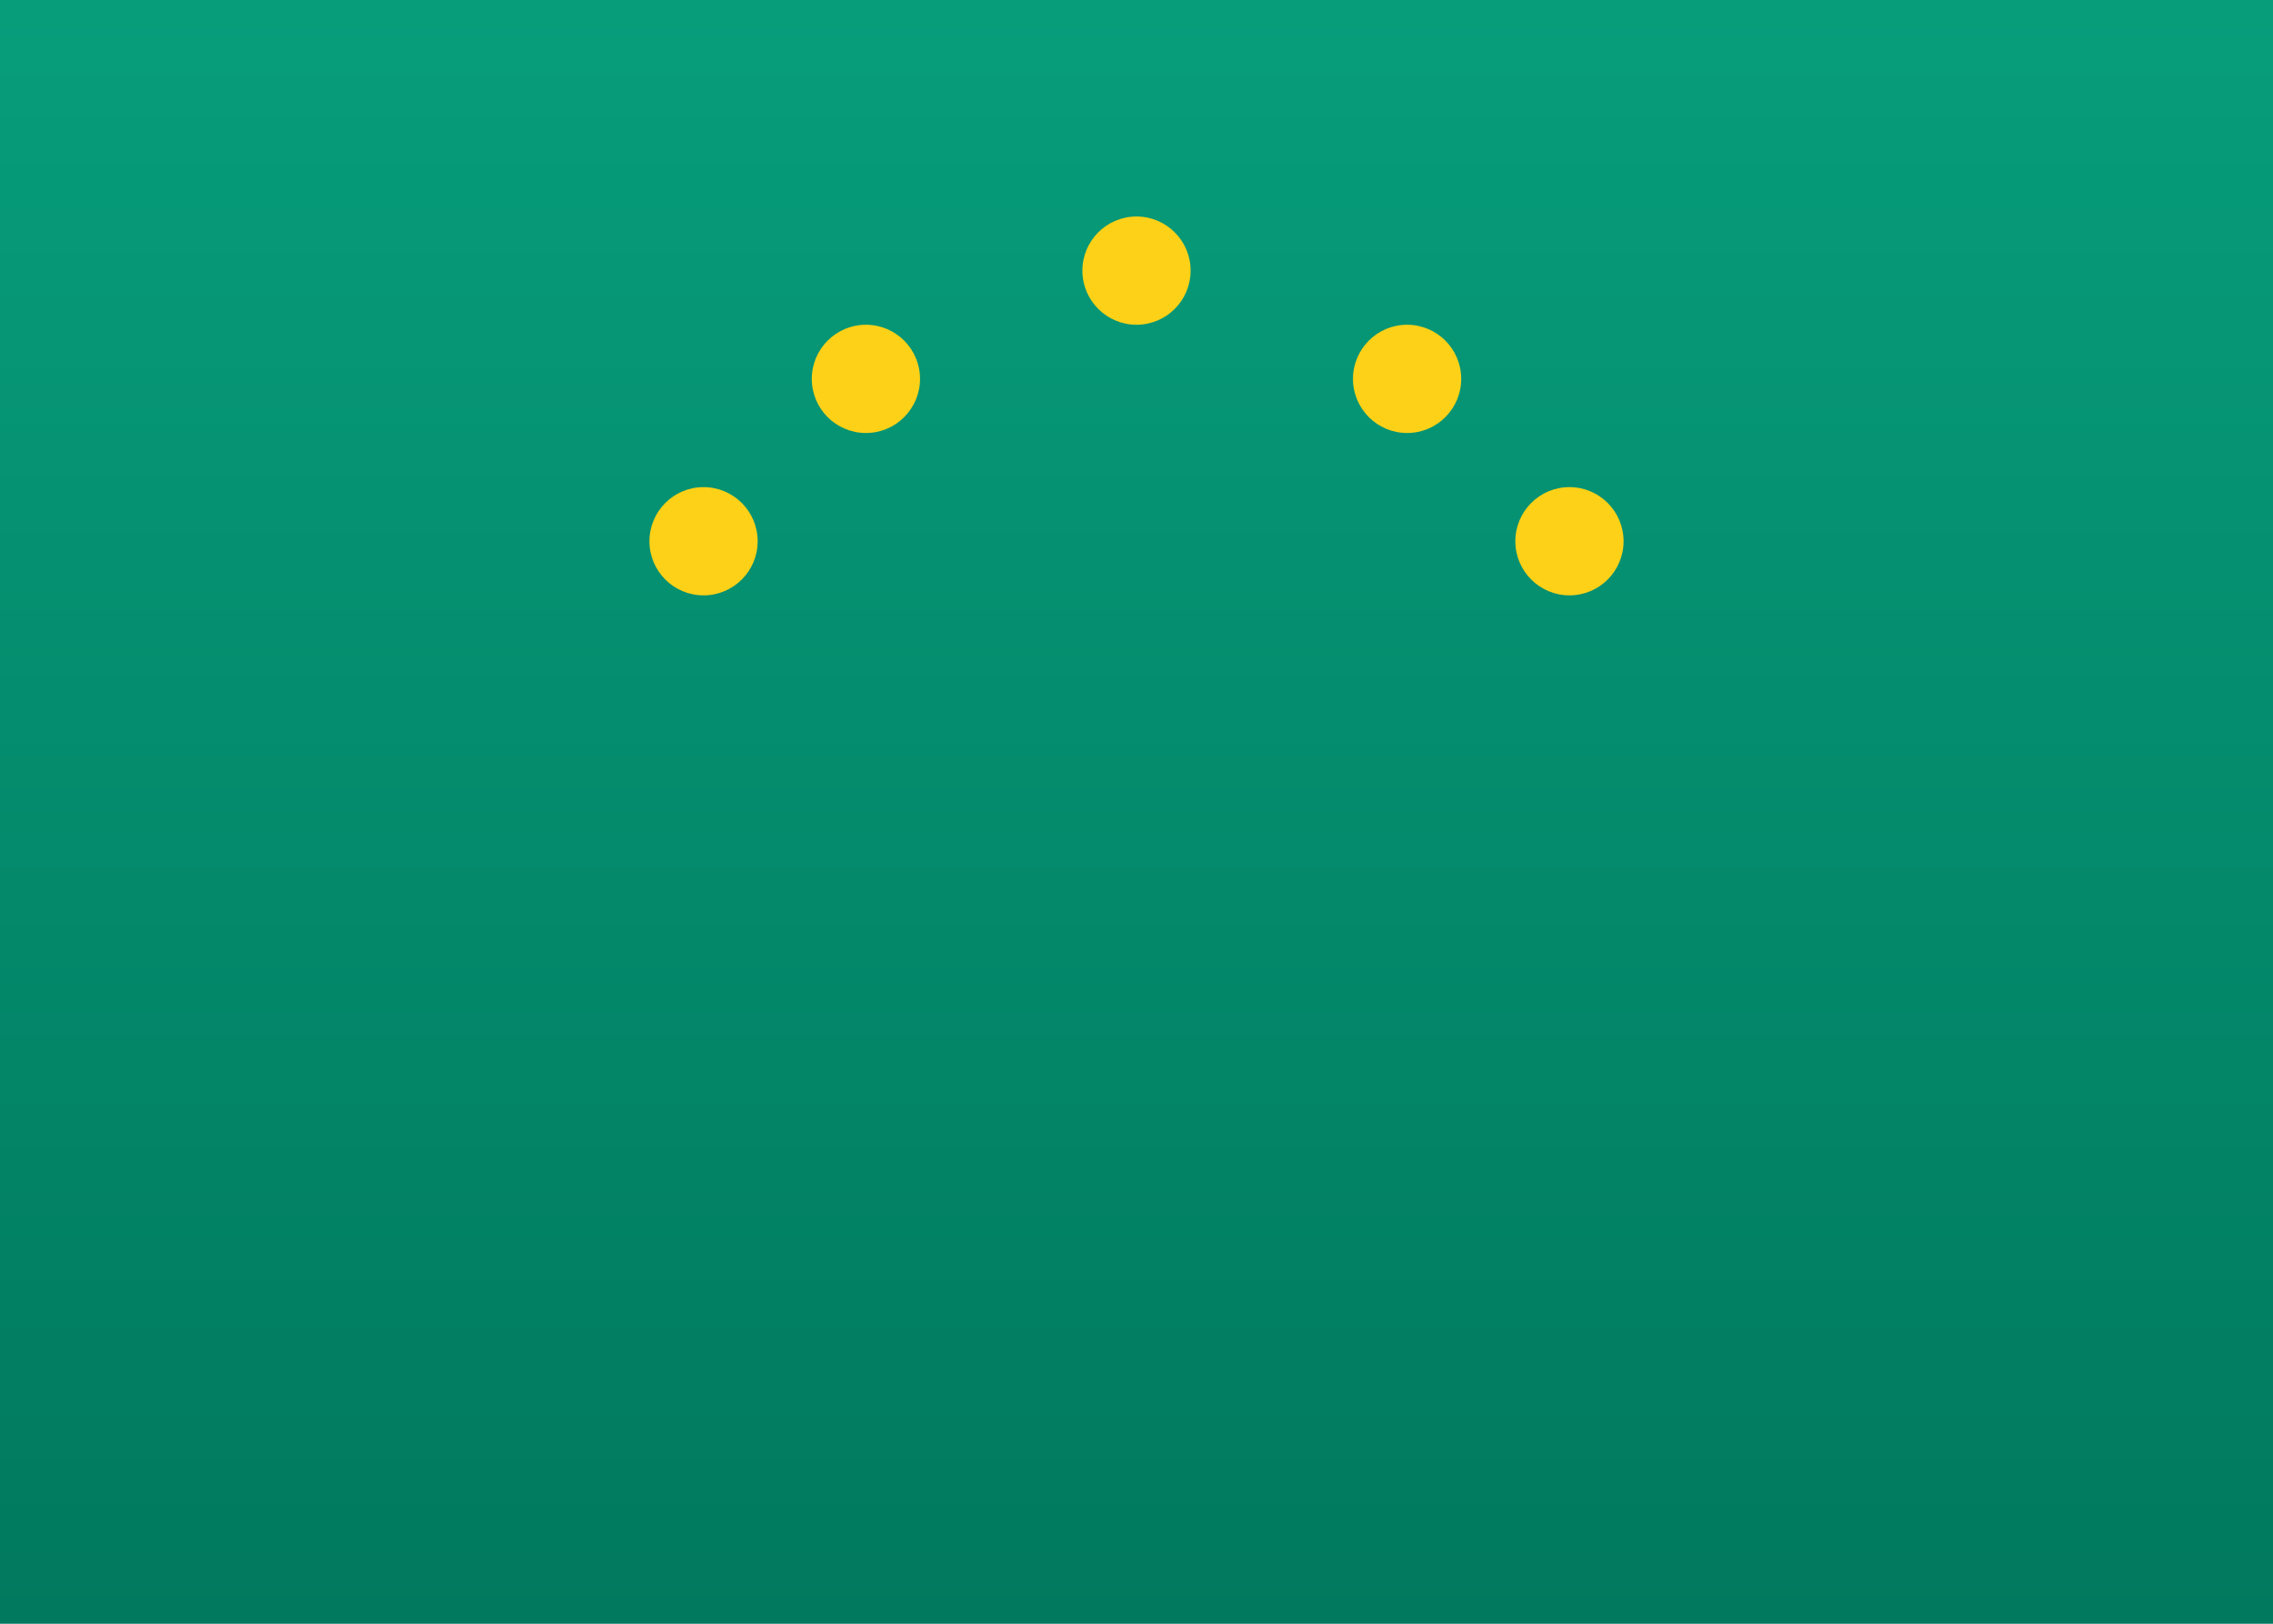 <?xml version="1.0" encoding="UTF-8"?>
<svg width="21px" height="15px" viewBox="0 0 21 15" version="1.1" xmlns="http://www.w3.org/2000/svg" xmlns:xlink="http://www.w3.org/1999/xlink">
    <!-- Generator: sketchtool 46 (44423) - http://www.bohemiancoding.com/sketch -->
    <title>MO</title>
    <desc>Created with sketchtool.</desc>
    <defs>
        <linearGradient x1="50%" y1="0%" x2="50%" y2="100%" id="linearGradient-1">
            <stop stop-color="#FFFFFF" offset="0%"></stop>
            <stop stop-color="#F0F0F0" offset="100%"></stop>
        </linearGradient>
        <linearGradient x1="50%" y1="0%" x2="50%" y2="100%" id="linearGradient-2">
            <stop stop-color="#079D7B" offset="0%"></stop>
            <stop stop-color="#01795E" offset="100%"></stop>
        </linearGradient>
    </defs>
    <g id="Symbols" stroke="none" stroke-width="1" fill="none" fill-rule="evenodd">
        <g id="MO">
            <rect id="FlagBackground"  x="0" y="0" width="21" height="15"></rect>
            <rect id="Rectangle-2" fill="url(#linearGradient-2)" x="0" y="0" width="21" height="15"></rect>
            <g id="Oval-9" transform="translate(6, 2)">
                <path d="M2.452,6.902 C2.595,6.94 2.736,6.973 2.875,7 L0.5,7 C0.619,7.356 0.778,7.691 0.973,8 L8.027,8 L8.027,8 C8.222,7.691 8.381,7.356 8.5,7 L6.093,7 C6.236,6.973 6.382,6.941 6.53,6.903 C6.076,6.918 5.336,7 4.5,7 C3.653,7 2.904,6.916 2.452,6.902 Z M2.035,6.777 C0.914,6.398 0.146,5.792 0.267,5.341 C0.401,4.838 1.592,4.72 2.926,5.078 C2.996,5.096 3.065,5.116 3.132,5.137 C3.102,4.933 3.086,4.72 3.086,4.5 C3.086,3.119 3.719,2 4.5,2 C5.281,2 5.914,3.119 5.914,4.5 C5.914,4.719 5.898,4.931 5.868,5.134 C5.945,5.11 6.023,5.087 6.102,5.066 C7.436,4.709 8.626,4.827 8.761,5.33 C8.883,5.784 8.101,6.397 6.964,6.775 C6.764,6.18 5.737,6 4.5,6 C3.262,6 2.234,6.18 2.035,6.777 Z M7.166,9 C6.438,9.625 5.51,10 4.5,10 C3.49,10 2.562,9.625 1.834,9 L7.166,9 L7.166,9 Z" id="Mask" ></path>
                <path d="M4.5,1 C4.224,1 4,0.776 4,0.5 C4,0.224 4.224,0 4.5,0 C4.776,0 5,0.224 5,0.5 C5,0.776 4.776,1 4.5,1 Z M0.5,3.5 C0.224,3.5 0,3.276 0,3 C0,2.724 0.224,2.5 0.5,2.5 C0.776,2.5 1,2.724 1,3 C1,3.276 0.776,3.5 0.5,3.5 Z M8.5,3.5 C8.224,3.5 8,3.276 8,3 C8,2.724 8.224,2.5 8.5,2.5 C8.776,2.5 9,2.724 9,3 C9,3.276 8.776,3.5 8.5,3.5 Z M7,2 C6.724,2 6.5,1.776 6.5,1.5 C6.5,1.224 6.724,1 7,1 C7.276,1 7.5,1.224 7.5,1.5 C7.5,1.776 7.276,2 7,2 Z M2,2 C1.724,2 1.5,1.776 1.5,1.5 C1.5,1.224 1.724,1 2,1 C2.276,1 2.5,1.224 2.5,1.5 C2.5,1.776 2.276,2 2,2 Z" id="Oval-184" fill="#FCD117"></path>
            </g>
        </g>
    </g>
</svg>
